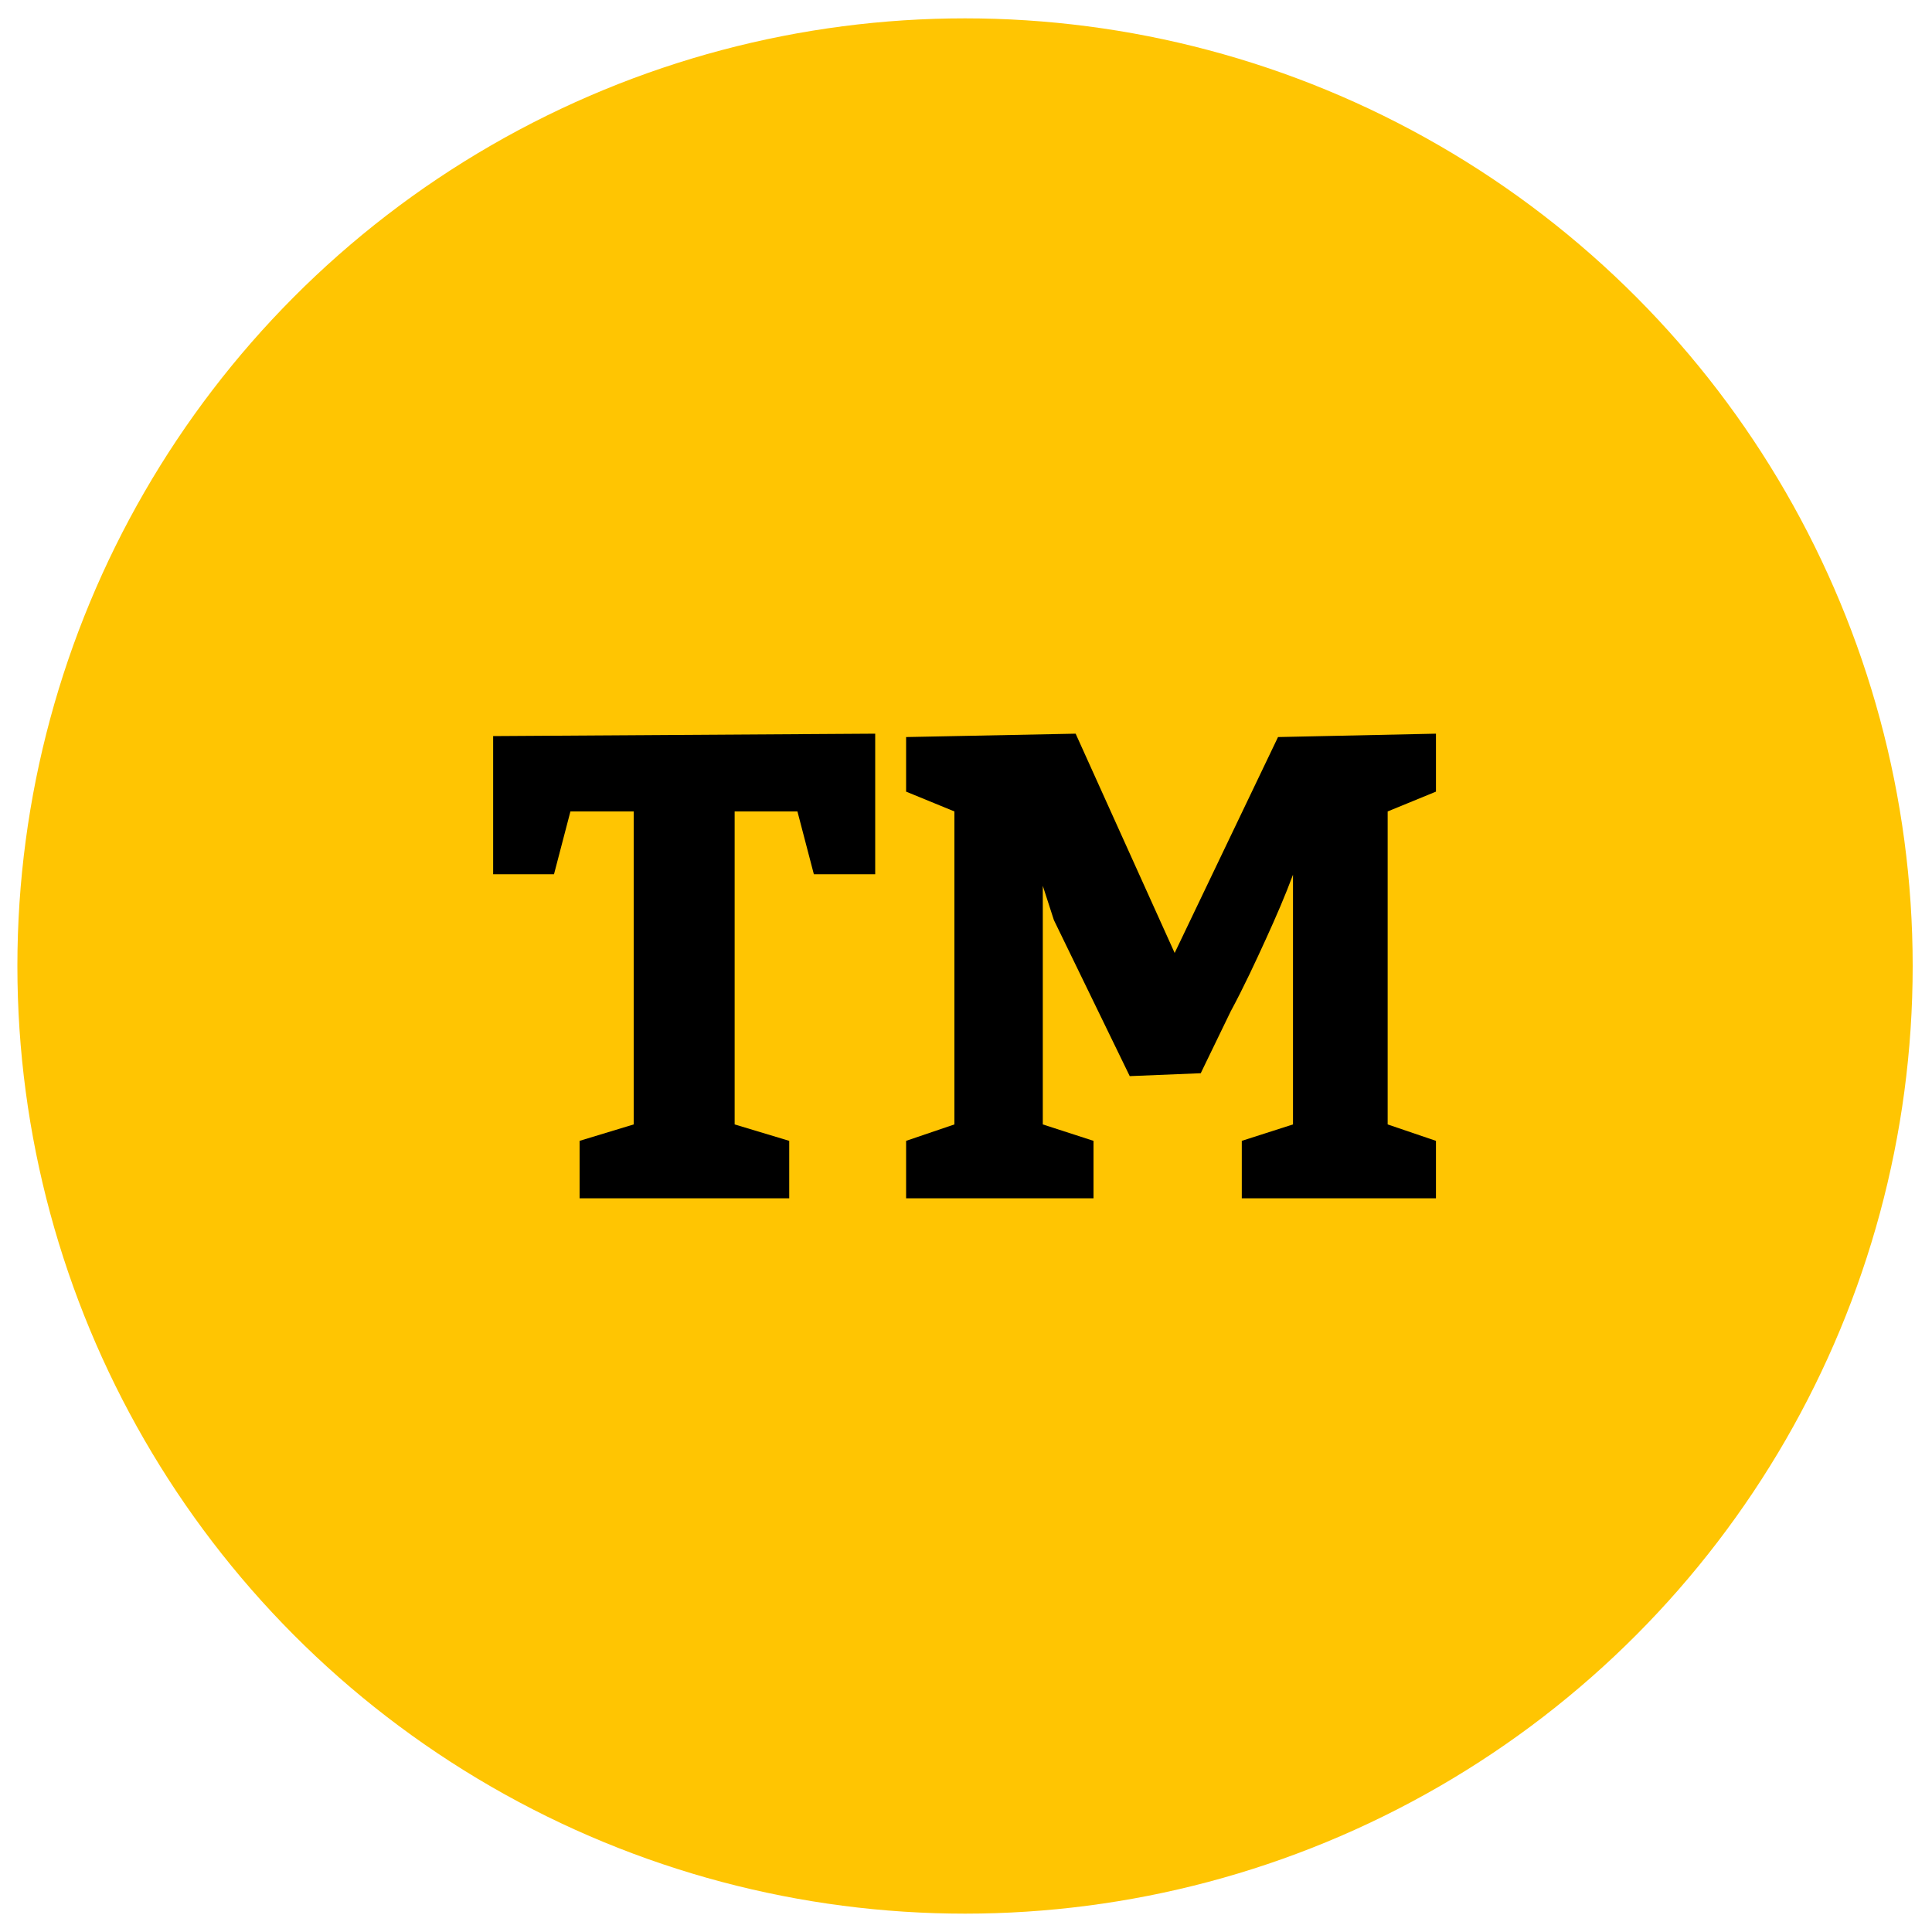 <svg xmlns="http://www.w3.org/2000/svg" width="40" height="40" data-name="Layer 1"><circle cx="19.98" cy="20" r="19.62" fill="#ffc502"/><path d="M12 24.81v-1.19l1.12-.34V16.8h-1.31l-.34 1.3h-1.26v-2.86l7.91-.05v2.91h-1.27l-.34-1.3h-1.3v6.48l1.13.34v1.19zm10.64-1.19v1.19h-3.88v-1.19l1-.34V16.8l-1-.41v-1.13l3.51-.07 2.05 4.54 2.14-4.47 3.27-.07v1.2l-1 .41v6.48l1 .34v1.19h-4.02v-1.19l1.06-.34v-5.17c-.16.43-.35.87-.56 1.33s-.46 1-.73 1.5l-.62 1.28-1.47.06-1.57-3.23-.23-.71v4.94z"/></svg>